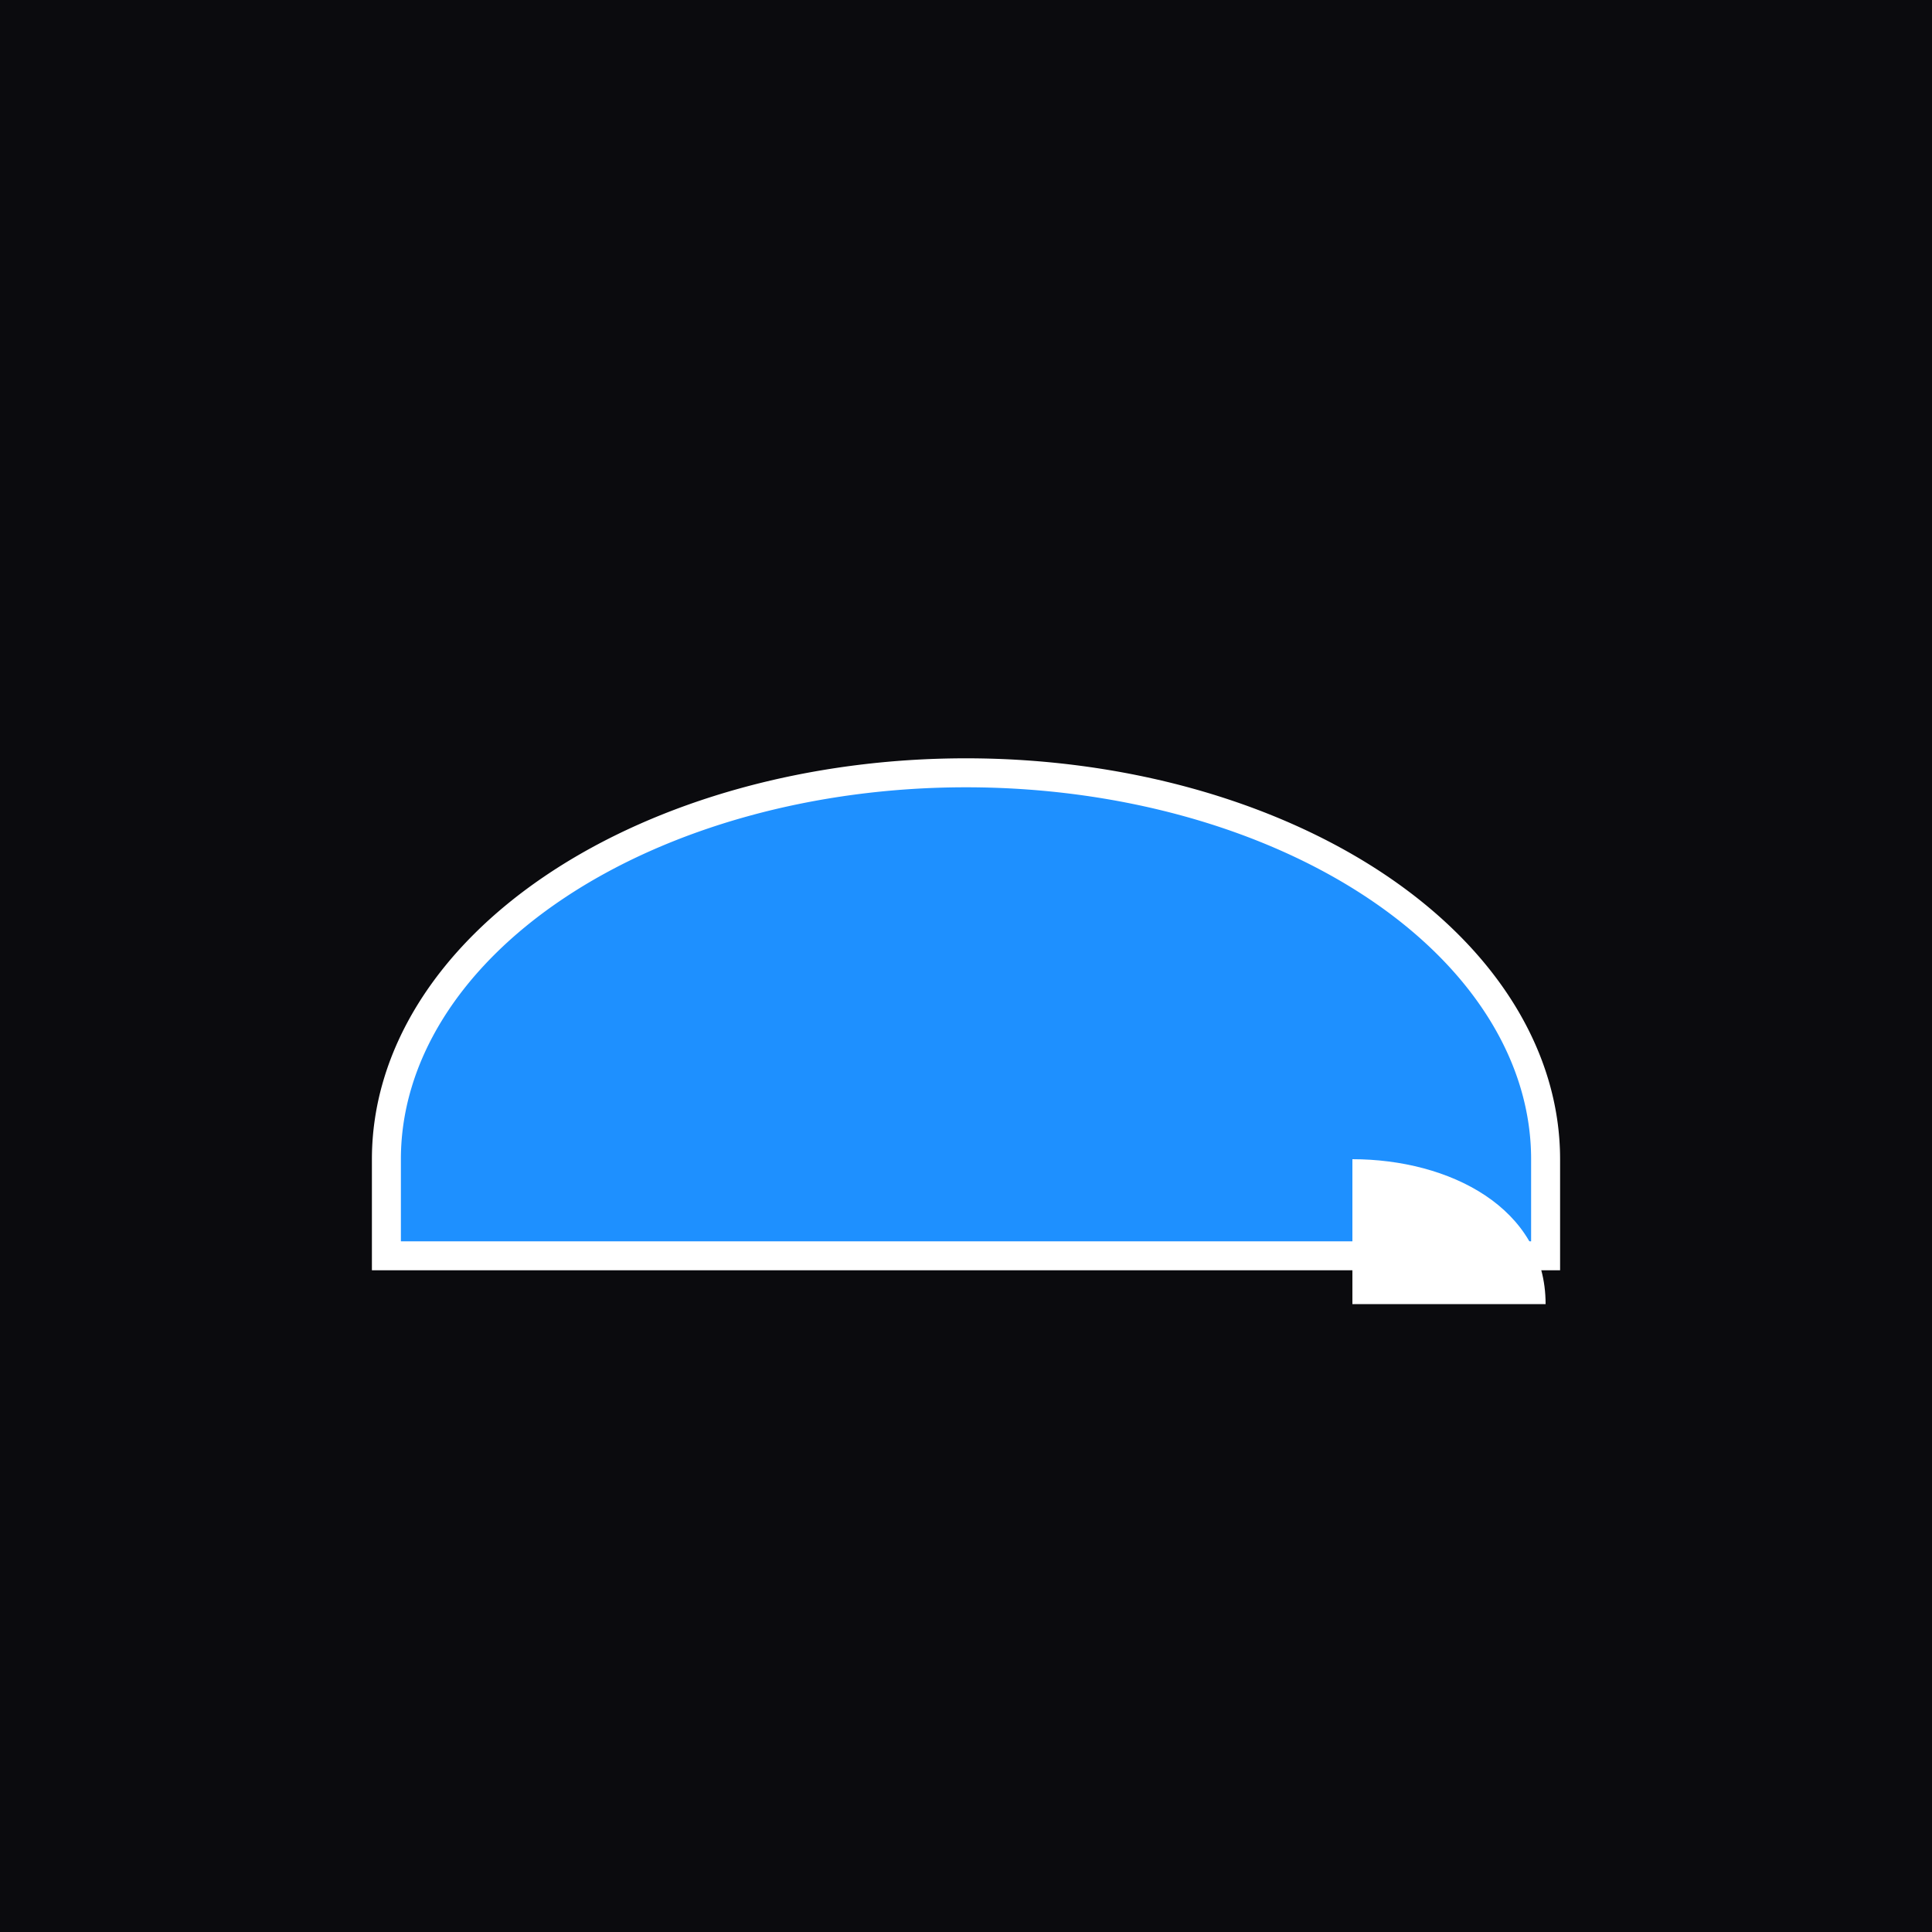 <svg xmlns="http://www.w3.org/2000/svg" viewBox="0 0 200 200">
  <rect width="200" height="200" fill="#0b0b0e"/>
  <path d="M40 120a60 40 0 01120 0v10H40z" fill="#1e90ff" stroke="#fff" stroke-width="3"/>
  <path d="M140 120c10 0 20 5 20 15h-20z" fill="#fff"/>
</svg>